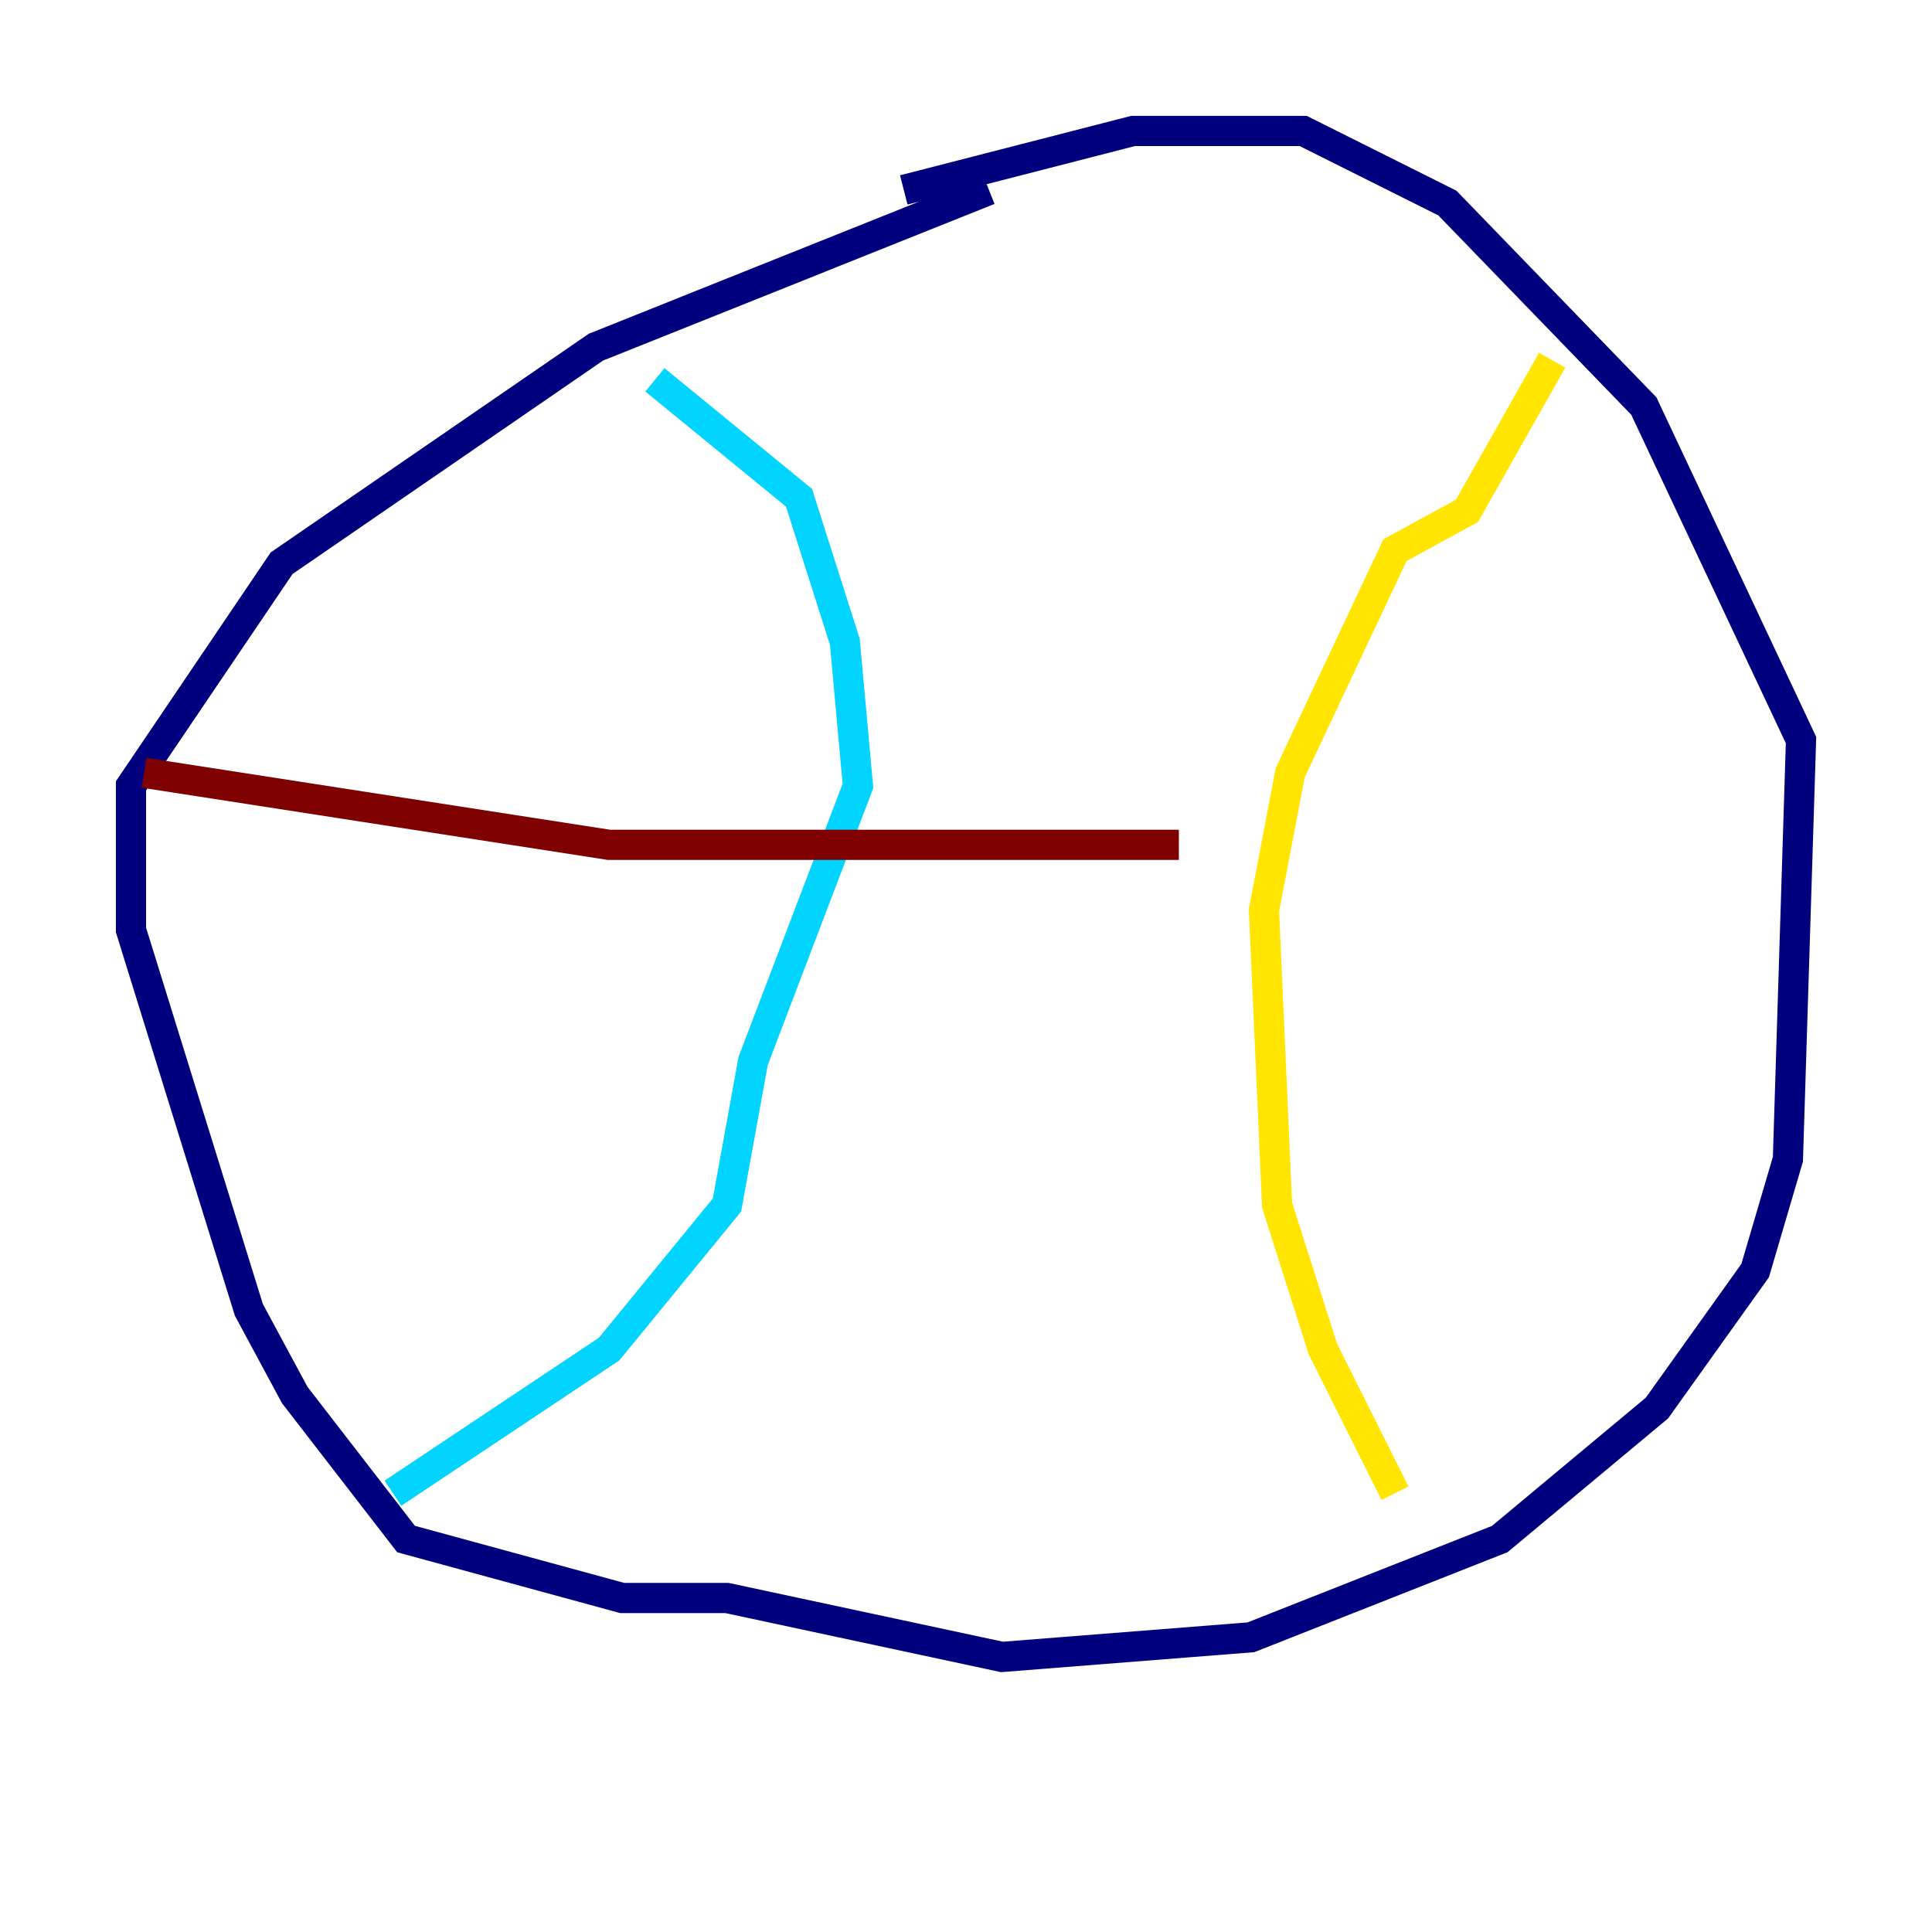<?xml version="1.0" encoding="utf-8" ?>
<svg baseProfile="tiny" height="128" version="1.2" viewBox="0,0,128,128" width="128" xmlns="http://www.w3.org/2000/svg" xmlns:ev="http://www.w3.org/2001/xml-events" xmlns:xlink="http://www.w3.org/1999/xlink"><defs /><polyline fill="none" points="65.519,12.583 39.485,22.997 18.658,37.315 8.678,52.068 8.678,61.614 16.488,86.78 19.525,92.42 26.902,101.966 41.22,105.871 48.163,105.871 66.386,109.776 82.875,108.475 99.363,101.966 109.776,93.288 116.285,84.176 118.454,76.8 119.322,49.031 108.909,26.902 95.891,13.451 86.346,8.678 75.064,8.678 59.878,12.583" stroke="#00007f" stroke-width="2" /><polyline fill="none" points="43.39,25.166 52.936,32.976 55.973,42.522 56.841,52.068 49.898,70.291 48.163,79.837 40.352,89.383 26.034,98.929" stroke="#00d4ff" stroke-width="2" /><polyline fill="none" points="102.834,23.864 97.193,33.844 92.42,36.447 85.478,51.2 83.742,60.312 84.61,79.837 87.647,89.383 92.42,98.929" stroke="#ffe500" stroke-width="2" /><polyline fill="none" points="9.546,51.2 40.352,55.973 78.102,55.973" stroke="#7f0000" stroke-width="2" /></svg>